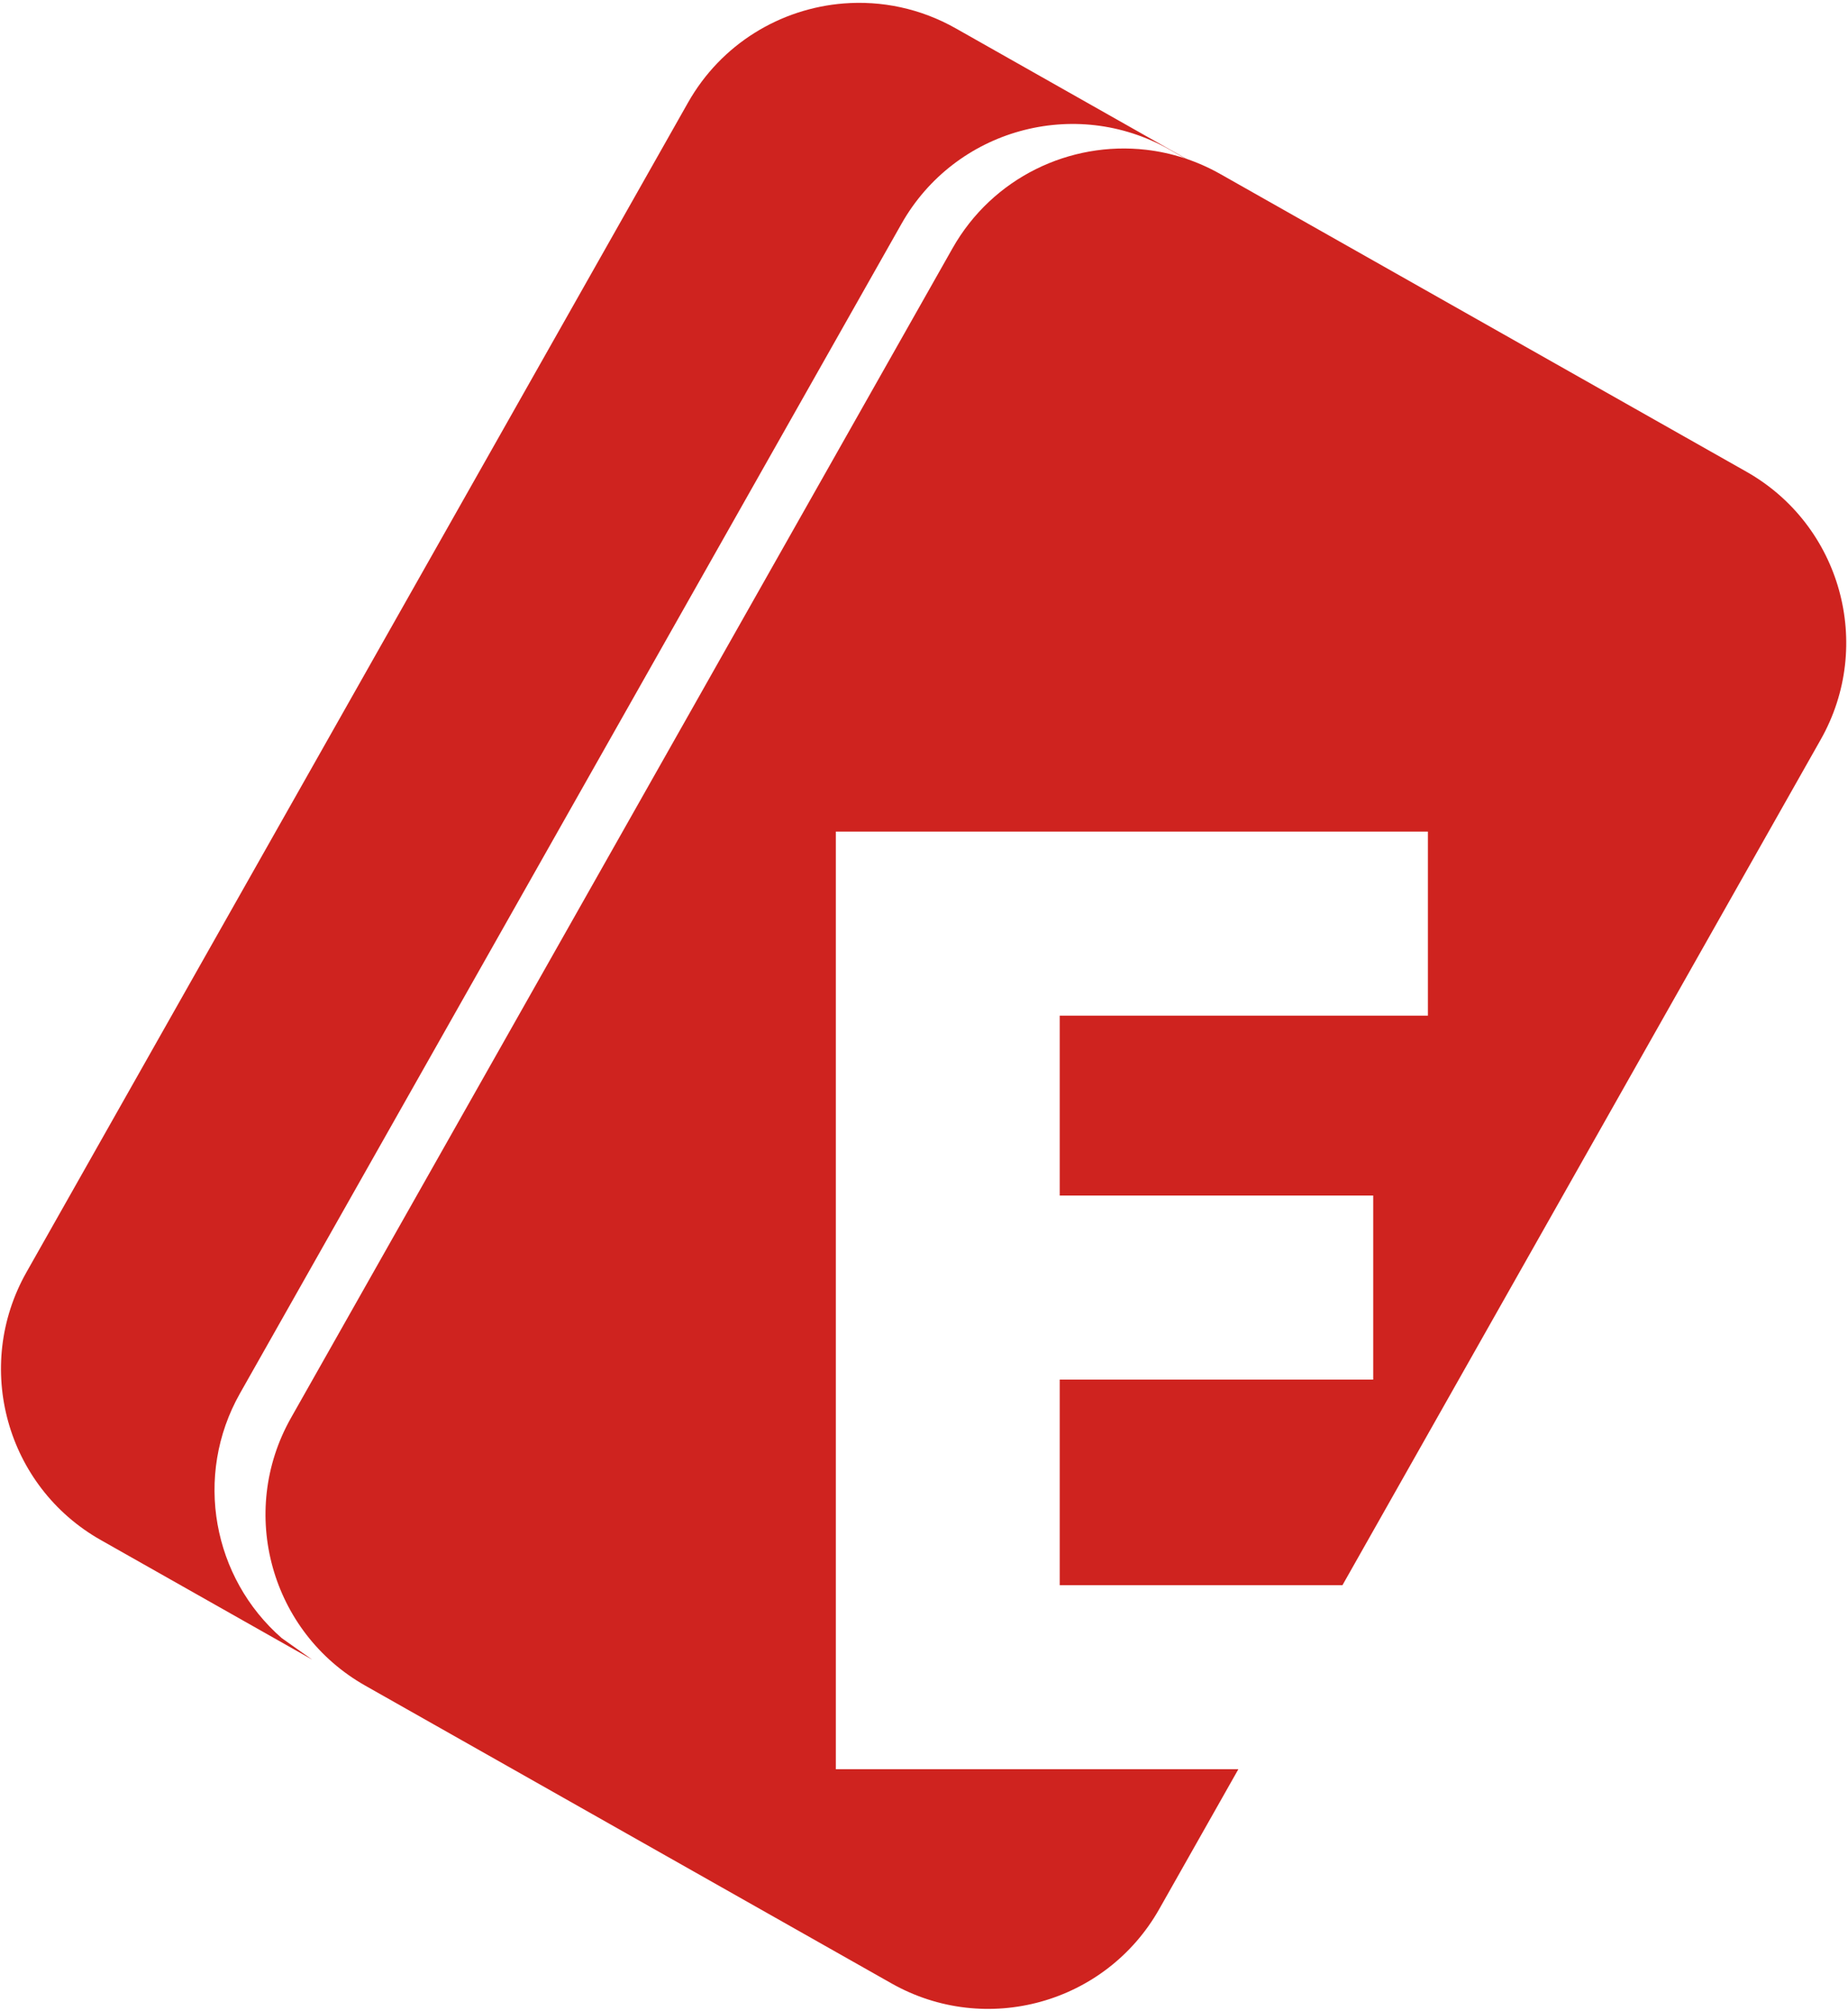 <svg width="637" height="693" xmlns="http://www.w3.org/2000/svg" xmlns:xlink="http://www.w3.org/1999/xlink" xml:space="preserve" overflow="hidden"><g transform="translate(-941 -551)"><path d="M1231.79 552.192C1244.79 551.158 1258.23 553.863 1270.44 560.77L1451.82 663.378 1452.56 663.898 1344.05 602.512C1311.49 584.094 1270.17 595.557 1251.75 628.113L1023.73 1031.18C1007.62 1059.67 1014.38 1094.87 1038.13 1115.56L1048.6 1122.96 975.727 1081.74C943.171 1063.32 931.709 1022 950.126 989.441L1178.15 586.371C1189.66 566.023 1210.12 553.915 1231.79 552.192Z" fill="#CF231F" fill-rule="evenodd"/><path d="M1336.06 602.618C1344.8 603.625 1353.48 606.362 1361.62 610.966L1543 713.575C1575.56 731.993 1587.02 773.315 1568.6 805.872L1403.74 1097.31 1306.28 1097.31 1306.28 1026.45 1414.34 1026.45 1414.34 963.027 1306.28 963.027 1306.28 901.024 1433.19 901.024 1433.19 837.604 1229.11 837.604 1229.11 893.229 1229.11 893.229 1229.11 963.027 1229.11 1026.45 1229.11 1097.31 1229.11 1097.31 1229.11 1160.73 1367.86 1160.73 1340.58 1208.94C1322.17 1241.5 1280.84 1252.96 1248.29 1234.54L1066.91 1131.93C1034.35 1113.52 1022.89 1072.19 1041.31 1039.64L1269.33 636.567C1283.14 612.15 1309.84 599.598 1336.06 602.618Z" fill="#CF231F" fill-rule="evenodd"/></g></svg>
